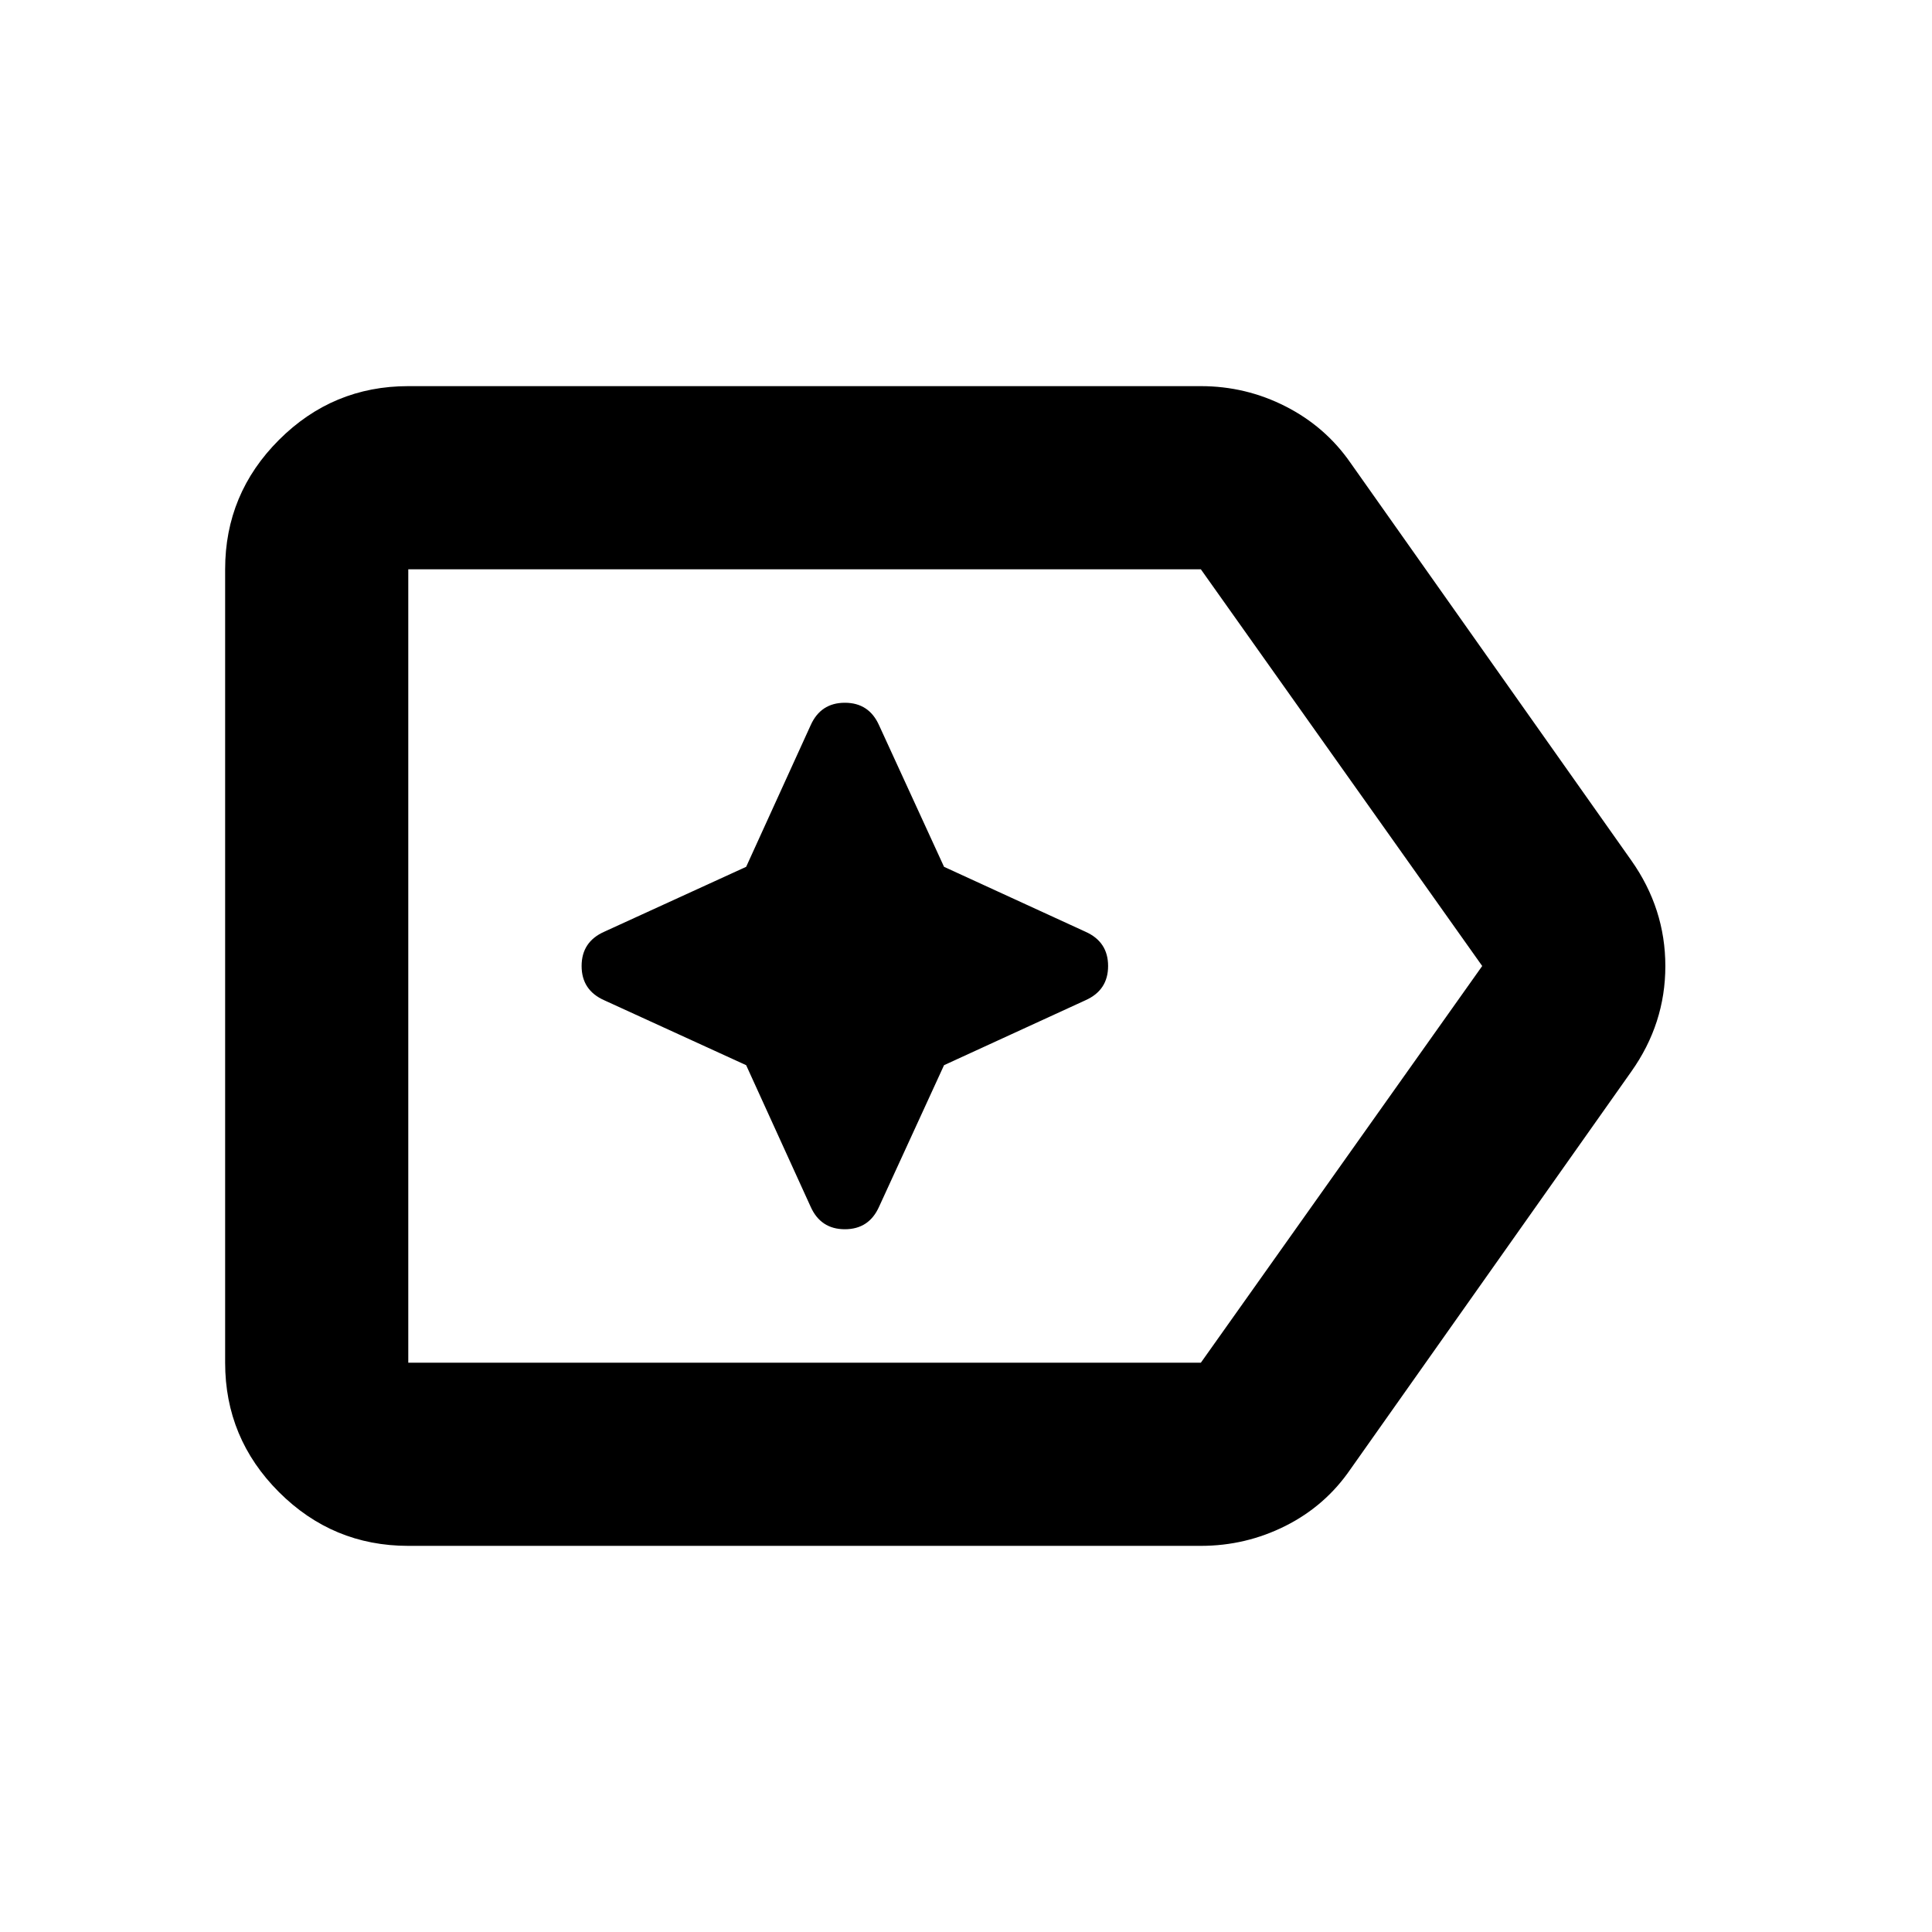 <svg xmlns="http://www.w3.org/2000/svg" height="24" viewBox="0 -960 960 960" width="24"><path d="m370.761-430.717 32 70.239q5 11.282 17.043 11.282 12.044 0 17.044-11.282l32.239-70.239 70.239-32.24q11.283-5 11.283-17.043t-11.283-17.043l-70.239-32.24-32.239-70.239q-5-11.282-17.044-11.282-12.043 0-17.043 11.282l-32 70.239-70.478 32.24Q289-492.043 289-480t11.283 17.043l70.478 32.24ZM202.87-191.869q-37.538 0-64.269-26.732-26.732-26.731-26.732-64.269v-394.26q0-37.538 26.732-64.269 26.731-26.732 64.269-26.732h393.782q22.391 0 42.166 10.076 19.774 10.077 32.204 27.99l139.565 197.608q16.913 23.971 16.913 52.508 0 28.536-16.913 52.406L671.022-229.935q-12.435 18.153-32.207 28.109-19.772 9.957-42.163 9.957H202.87Zm0-91.001h393.823L736.5-480 596.693-677.13H202.87v394.26Zm0 0v-394.26 394.26Z"/></svg>